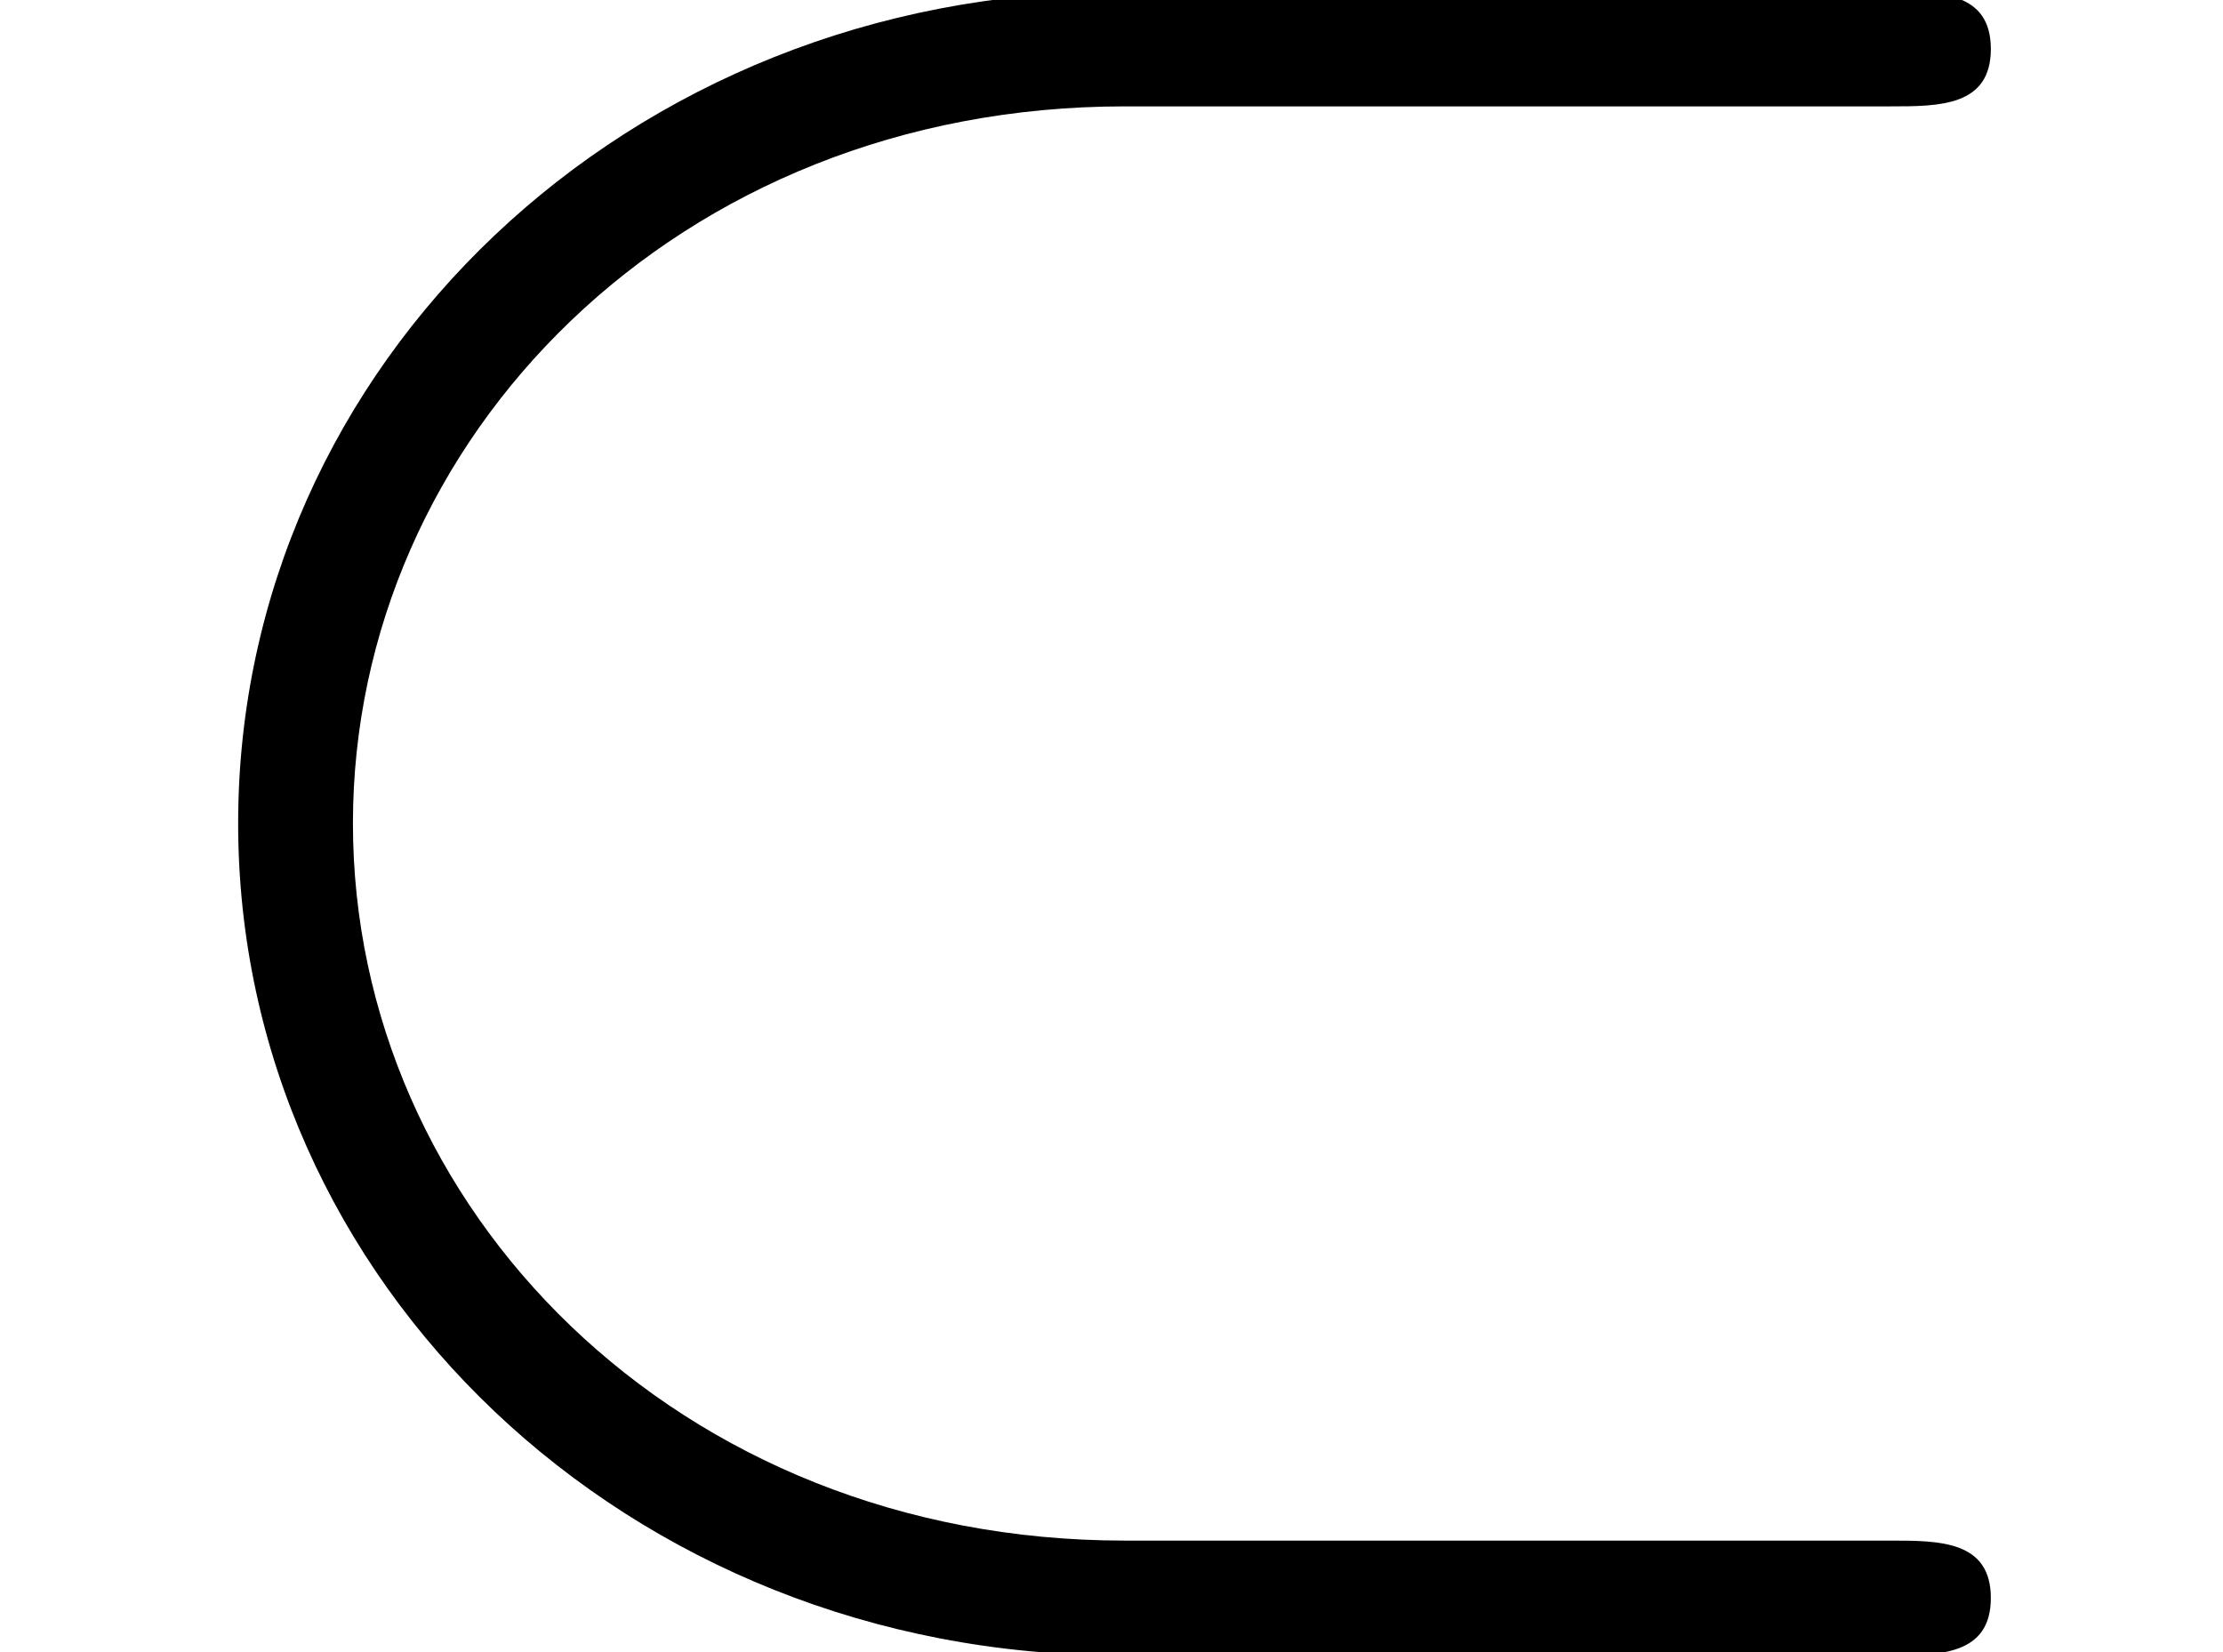 <?xml version='1.0'?>
<!-- This file was generated by dvisvgm 1.9.2 -->
<svg height='8.264pt' version='1.1' viewBox='-72 -71.971 11.117 8.264' width='11.117pt' xmlns='http://www.w3.org/2000/svg' xmlns:xlink='http://www.w3.org/1999/xlink'>
<defs>
<path d='M9.454 -7.173C9.698 -7.173 9.956 -7.173 9.956 -7.46S9.698 -7.747 9.454 -7.747H5.595C3.142 -7.747 1.191 -5.882 1.191 -3.587S3.142 0.574 5.595 0.574H9.454C9.698 0.574 9.956 0.574 9.956 0.287S9.698 0 9.454 0H5.624C3.386 0 1.765 -1.664 1.765 -3.587S3.386 -7.173 5.624 -7.173H9.454Z' id='g0-26'/>
</defs>
<g id='page1'>
<use x='-72' xlink:href='#g0-26' y='-64.266'/>
</g>
</svg>
